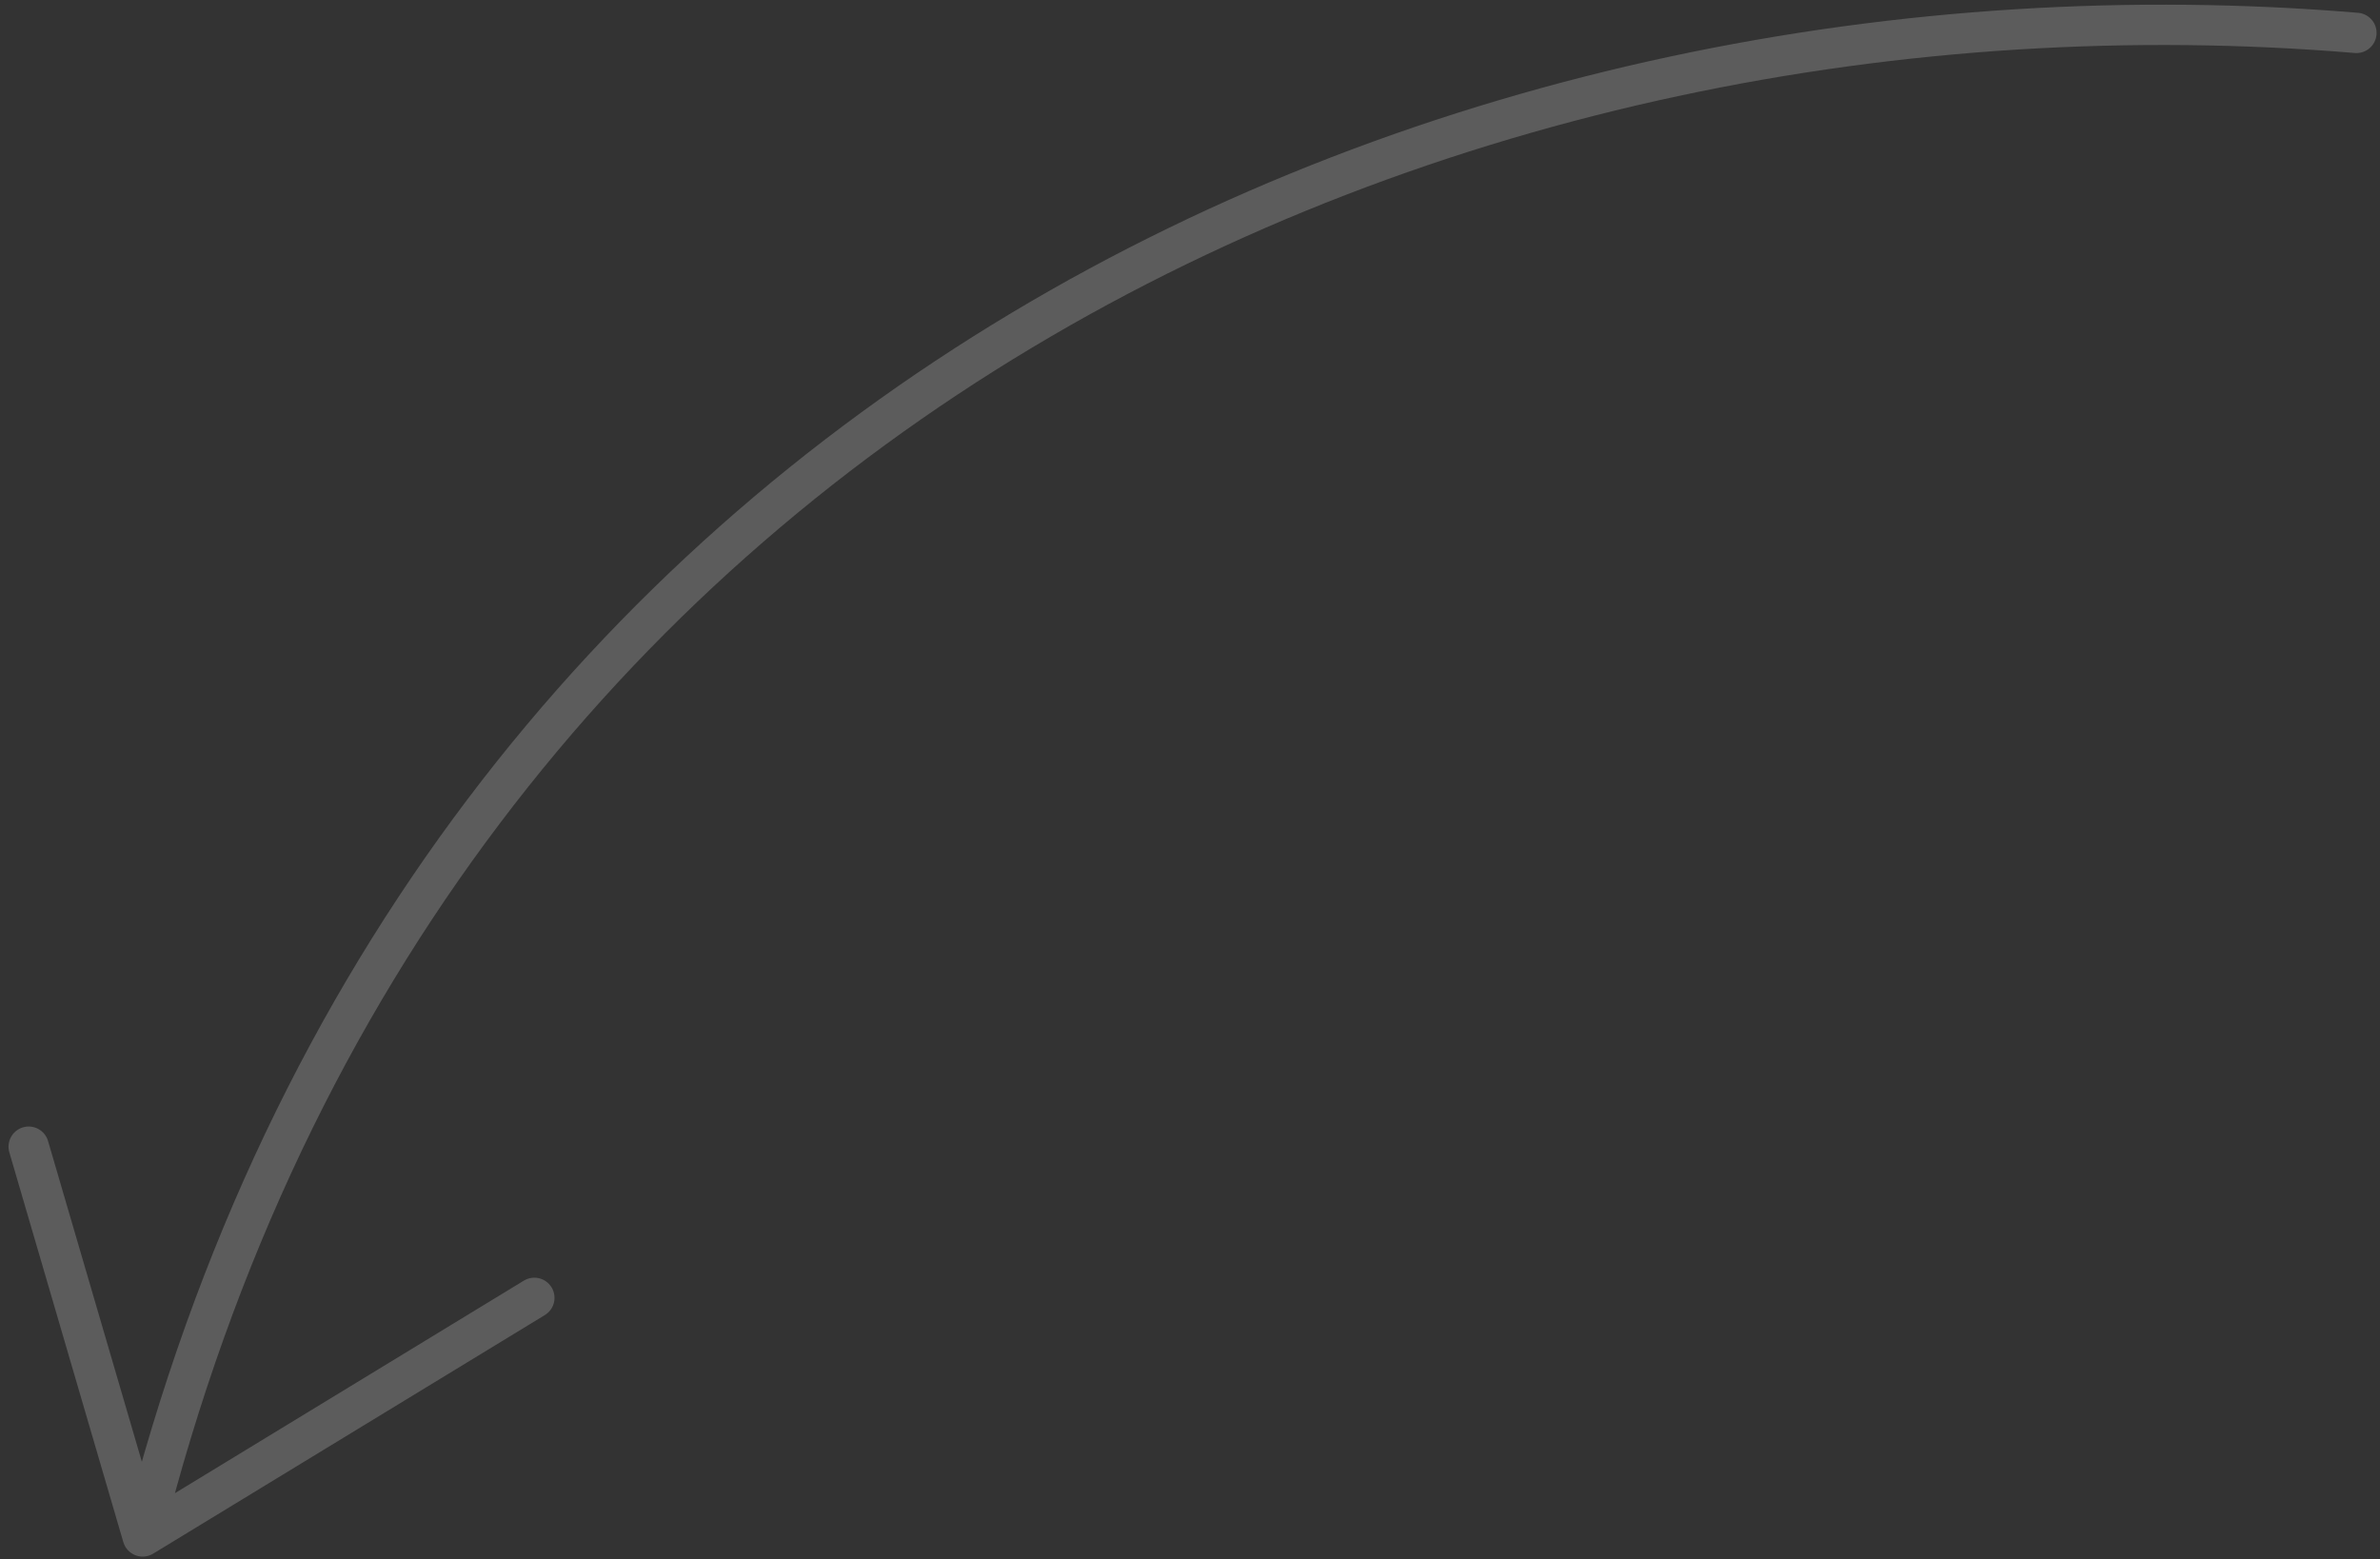 <svg viewBox="0 0 177 116" fill="none" xmlns="http://www.w3.org/2000/svg">
<rect x="0" y="0" width="177" height="116" fill="#333333" stroke="none"/>
<path d="M175.246 2.447C108.777 -3.117 31.89 29.735 10.611 114.292M10.611 114.292L39.739 96.544M10.611 114.292L2.134 85.299" stroke="white" stroke-opacity="0.2" stroke-width="3" stroke-linecap="round" stroke-linejoin="round"/>
</svg>

